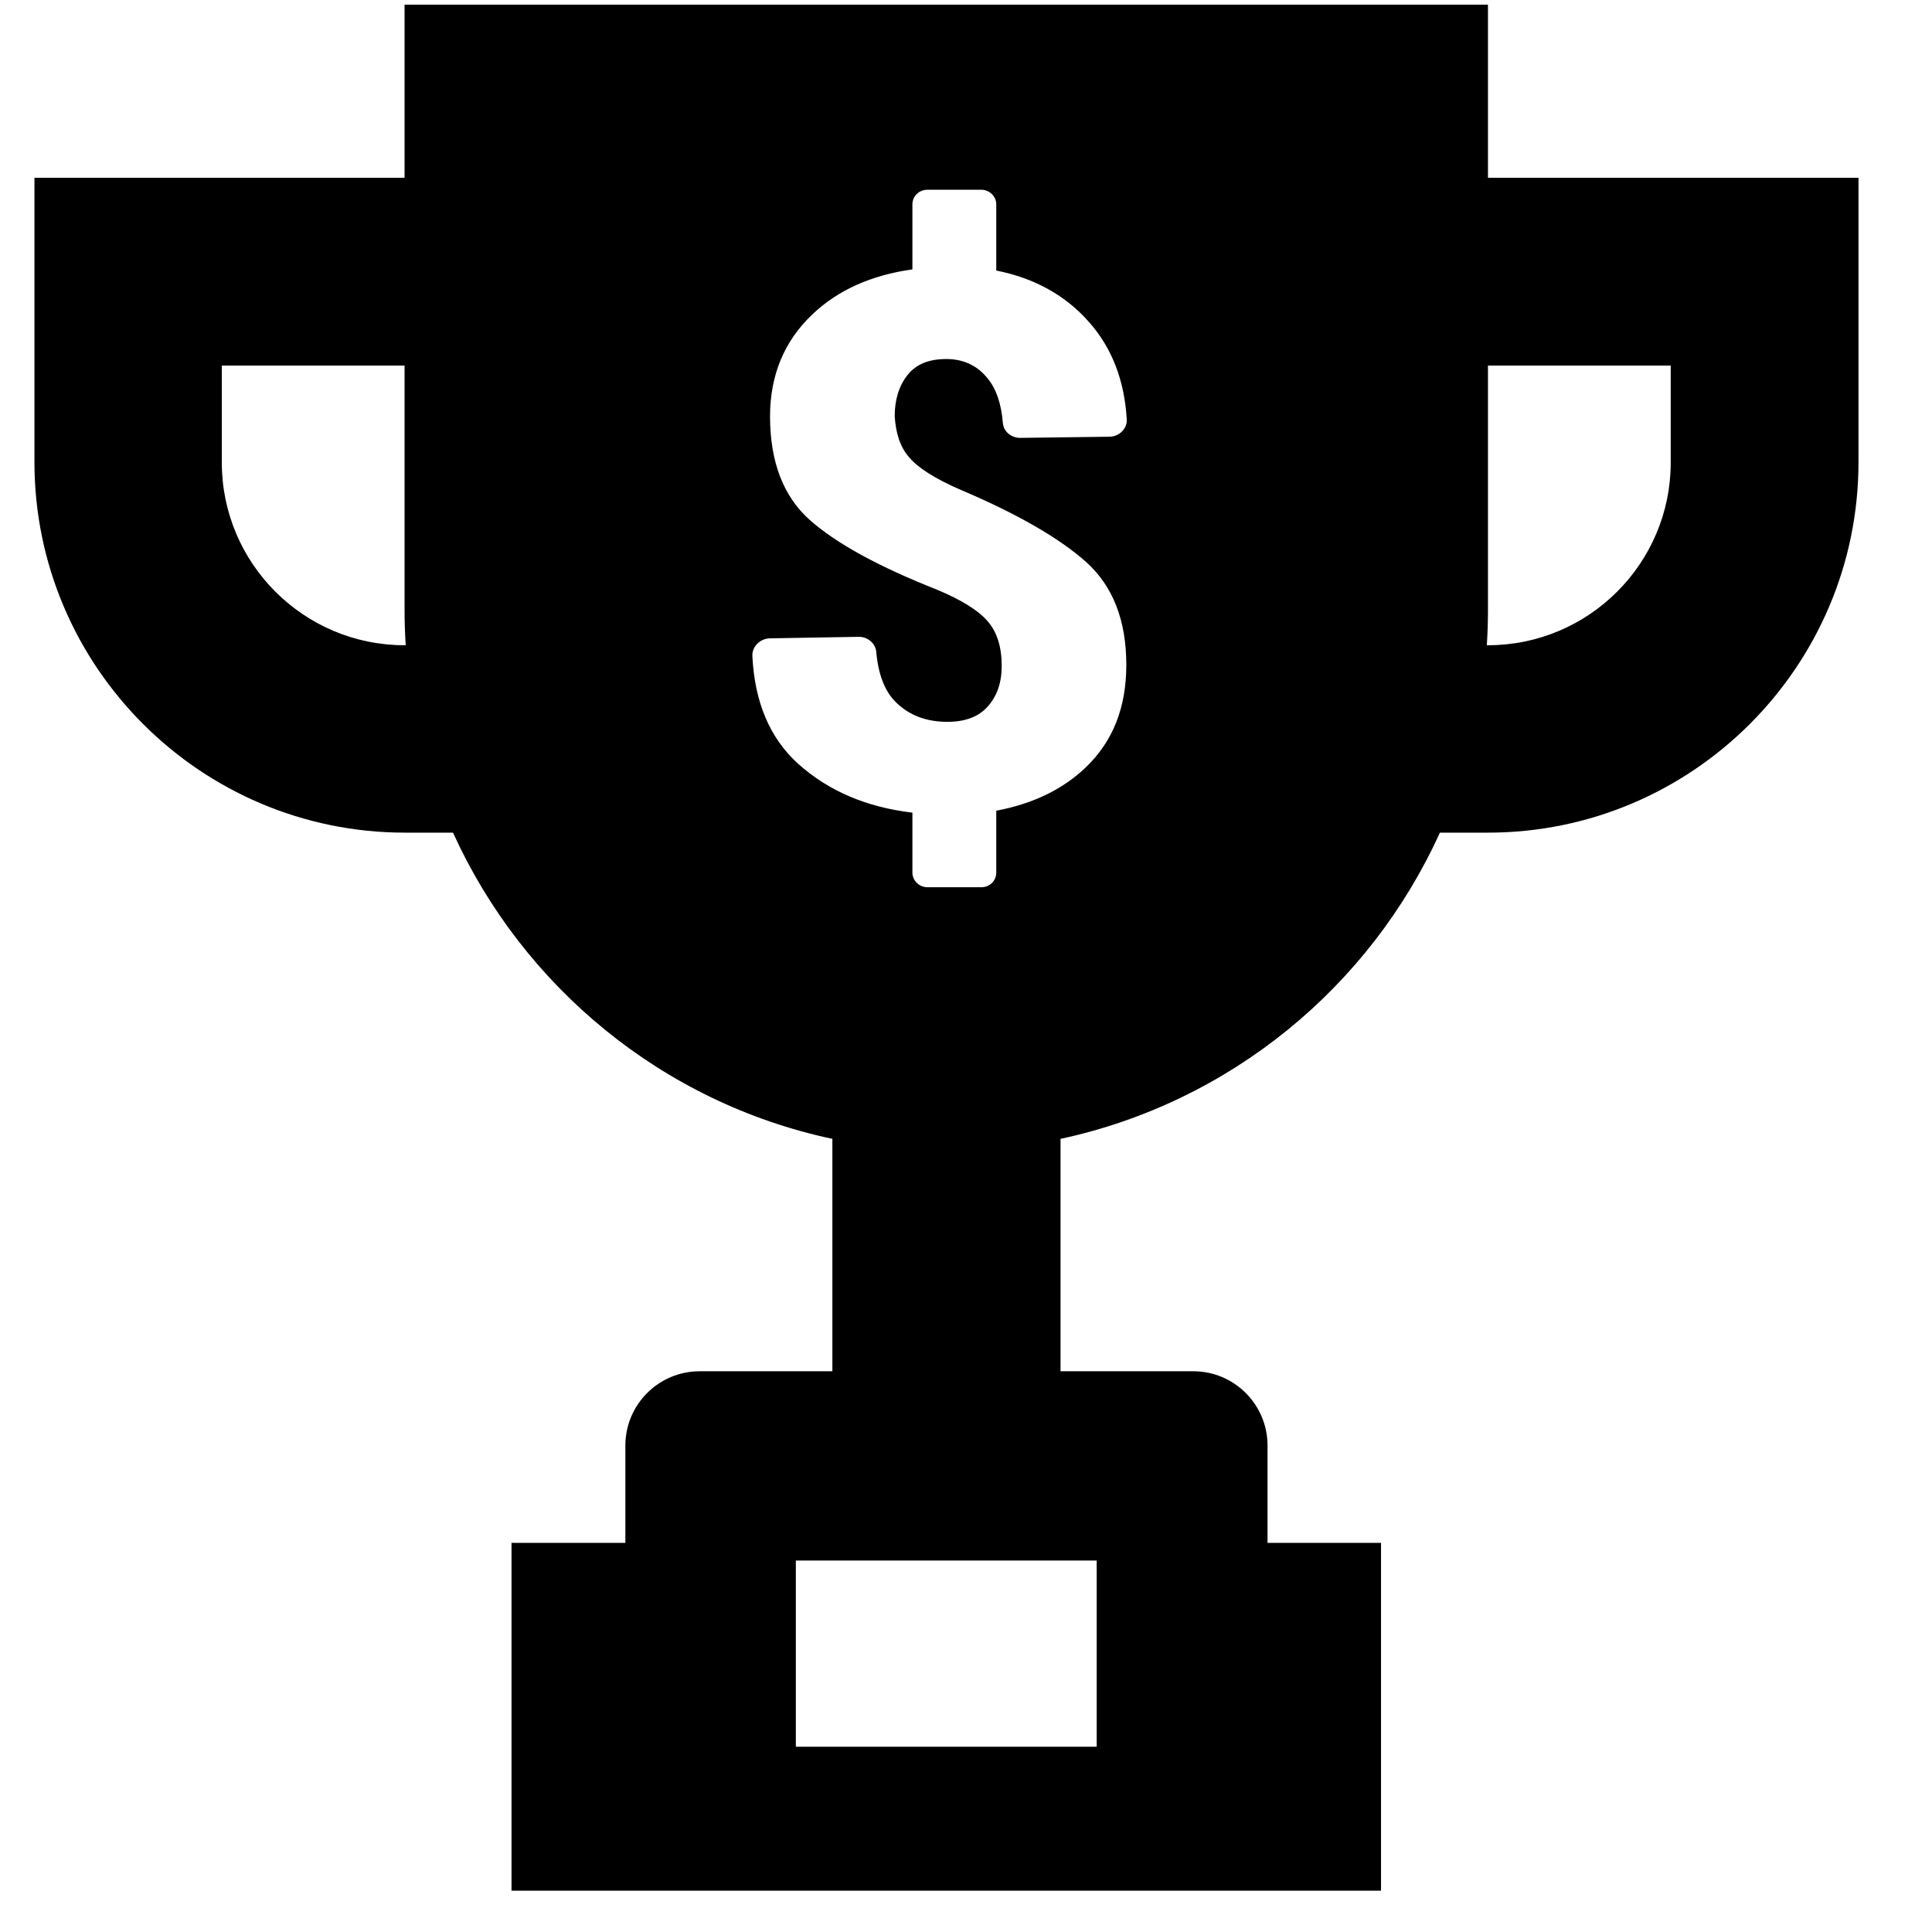 <svg width="42" height="42" viewBox="0 0 42 42" fill="none" xmlns="http://www.w3.org/2000/svg">
<g clip-path="url(#clip0_1_262)">
<path d="M32.347 0.102H8.795V3.865H0.749V10.046C0.749 14.488 4.362 18.101 8.803 18.101H9.848C11.371 21.455 14.407 23.972 18.095 24.758V29.81H15.21C14.323 29.81 13.595 30.53 13.595 31.424V33.541H11.12V41.102H30.022V33.541H27.555V31.424C27.555 30.538 26.836 29.81 25.941 29.81H23.055V24.758C26.744 23.964 29.78 21.455 31.302 18.101H32.347C36.789 18.101 40.402 14.488 40.402 10.046V3.865H32.347V0.102ZM8.795 14.027C6.603 14.027 4.822 12.246 4.822 10.055V7.947H8.795V13.258C8.795 13.517 8.803 13.777 8.82 14.027H8.795ZM23.841 33.925V37.973H17.301V33.925H23.841ZM19.768 9.946C19.96 10.172 20.328 10.406 20.864 10.64C22.11 11.167 23.022 11.694 23.607 12.213C24.193 12.739 24.485 13.484 24.485 14.454C24.485 15.383 24.193 16.119 23.599 16.687C23.097 17.164 22.453 17.474 21.658 17.624V18.971C21.658 19.146 21.516 19.288 21.332 19.288H20.161C19.986 19.288 19.835 19.146 19.835 18.971V17.666C18.84 17.549 18.012 17.197 17.351 16.604C16.74 16.052 16.406 15.274 16.356 14.262C16.347 14.053 16.523 13.885 16.732 13.877L18.664 13.844C18.664 13.844 18.664 13.844 18.672 13.844C18.865 13.844 19.032 13.986 19.049 14.17C19.091 14.655 19.233 15.023 19.467 15.257C19.76 15.55 20.136 15.692 20.596 15.692C20.981 15.692 21.274 15.583 21.474 15.357C21.675 15.132 21.776 14.839 21.776 14.479C21.776 14.061 21.675 13.735 21.466 13.501C21.265 13.266 20.897 13.041 20.379 12.823C19.107 12.321 18.187 11.819 17.61 11.309C17.033 10.799 16.74 10.046 16.74 9.051C16.74 8.156 17.05 7.412 17.66 6.835C18.212 6.308 18.94 5.981 19.835 5.856V4.442C19.835 4.267 19.977 4.125 20.161 4.125H21.332C21.508 4.125 21.658 4.267 21.658 4.442V5.881C22.495 6.048 23.172 6.425 23.682 7.01C24.176 7.571 24.444 8.273 24.494 9.11C24.511 9.319 24.326 9.494 24.117 9.494L22.185 9.519H22.177C21.985 9.519 21.817 9.386 21.801 9.193C21.767 8.775 21.658 8.457 21.474 8.231C21.248 7.947 20.947 7.805 20.571 7.805C20.186 7.805 19.91 7.922 19.726 8.156C19.542 8.39 19.45 8.691 19.45 9.051C19.475 9.419 19.567 9.72 19.768 9.946ZM36.32 7.947V10.055C36.32 12.246 34.539 14.027 32.347 14.027H32.322C32.339 13.777 32.347 13.517 32.347 13.258V7.947H36.32Z" fill="black"/>
</g>
<defs>
<clipPath id="clip0_1_262">
<rect width="41" height="41" fill="white" transform="translate(0.075 0.102)"/>
</clipPath>
</defs>
</svg>
